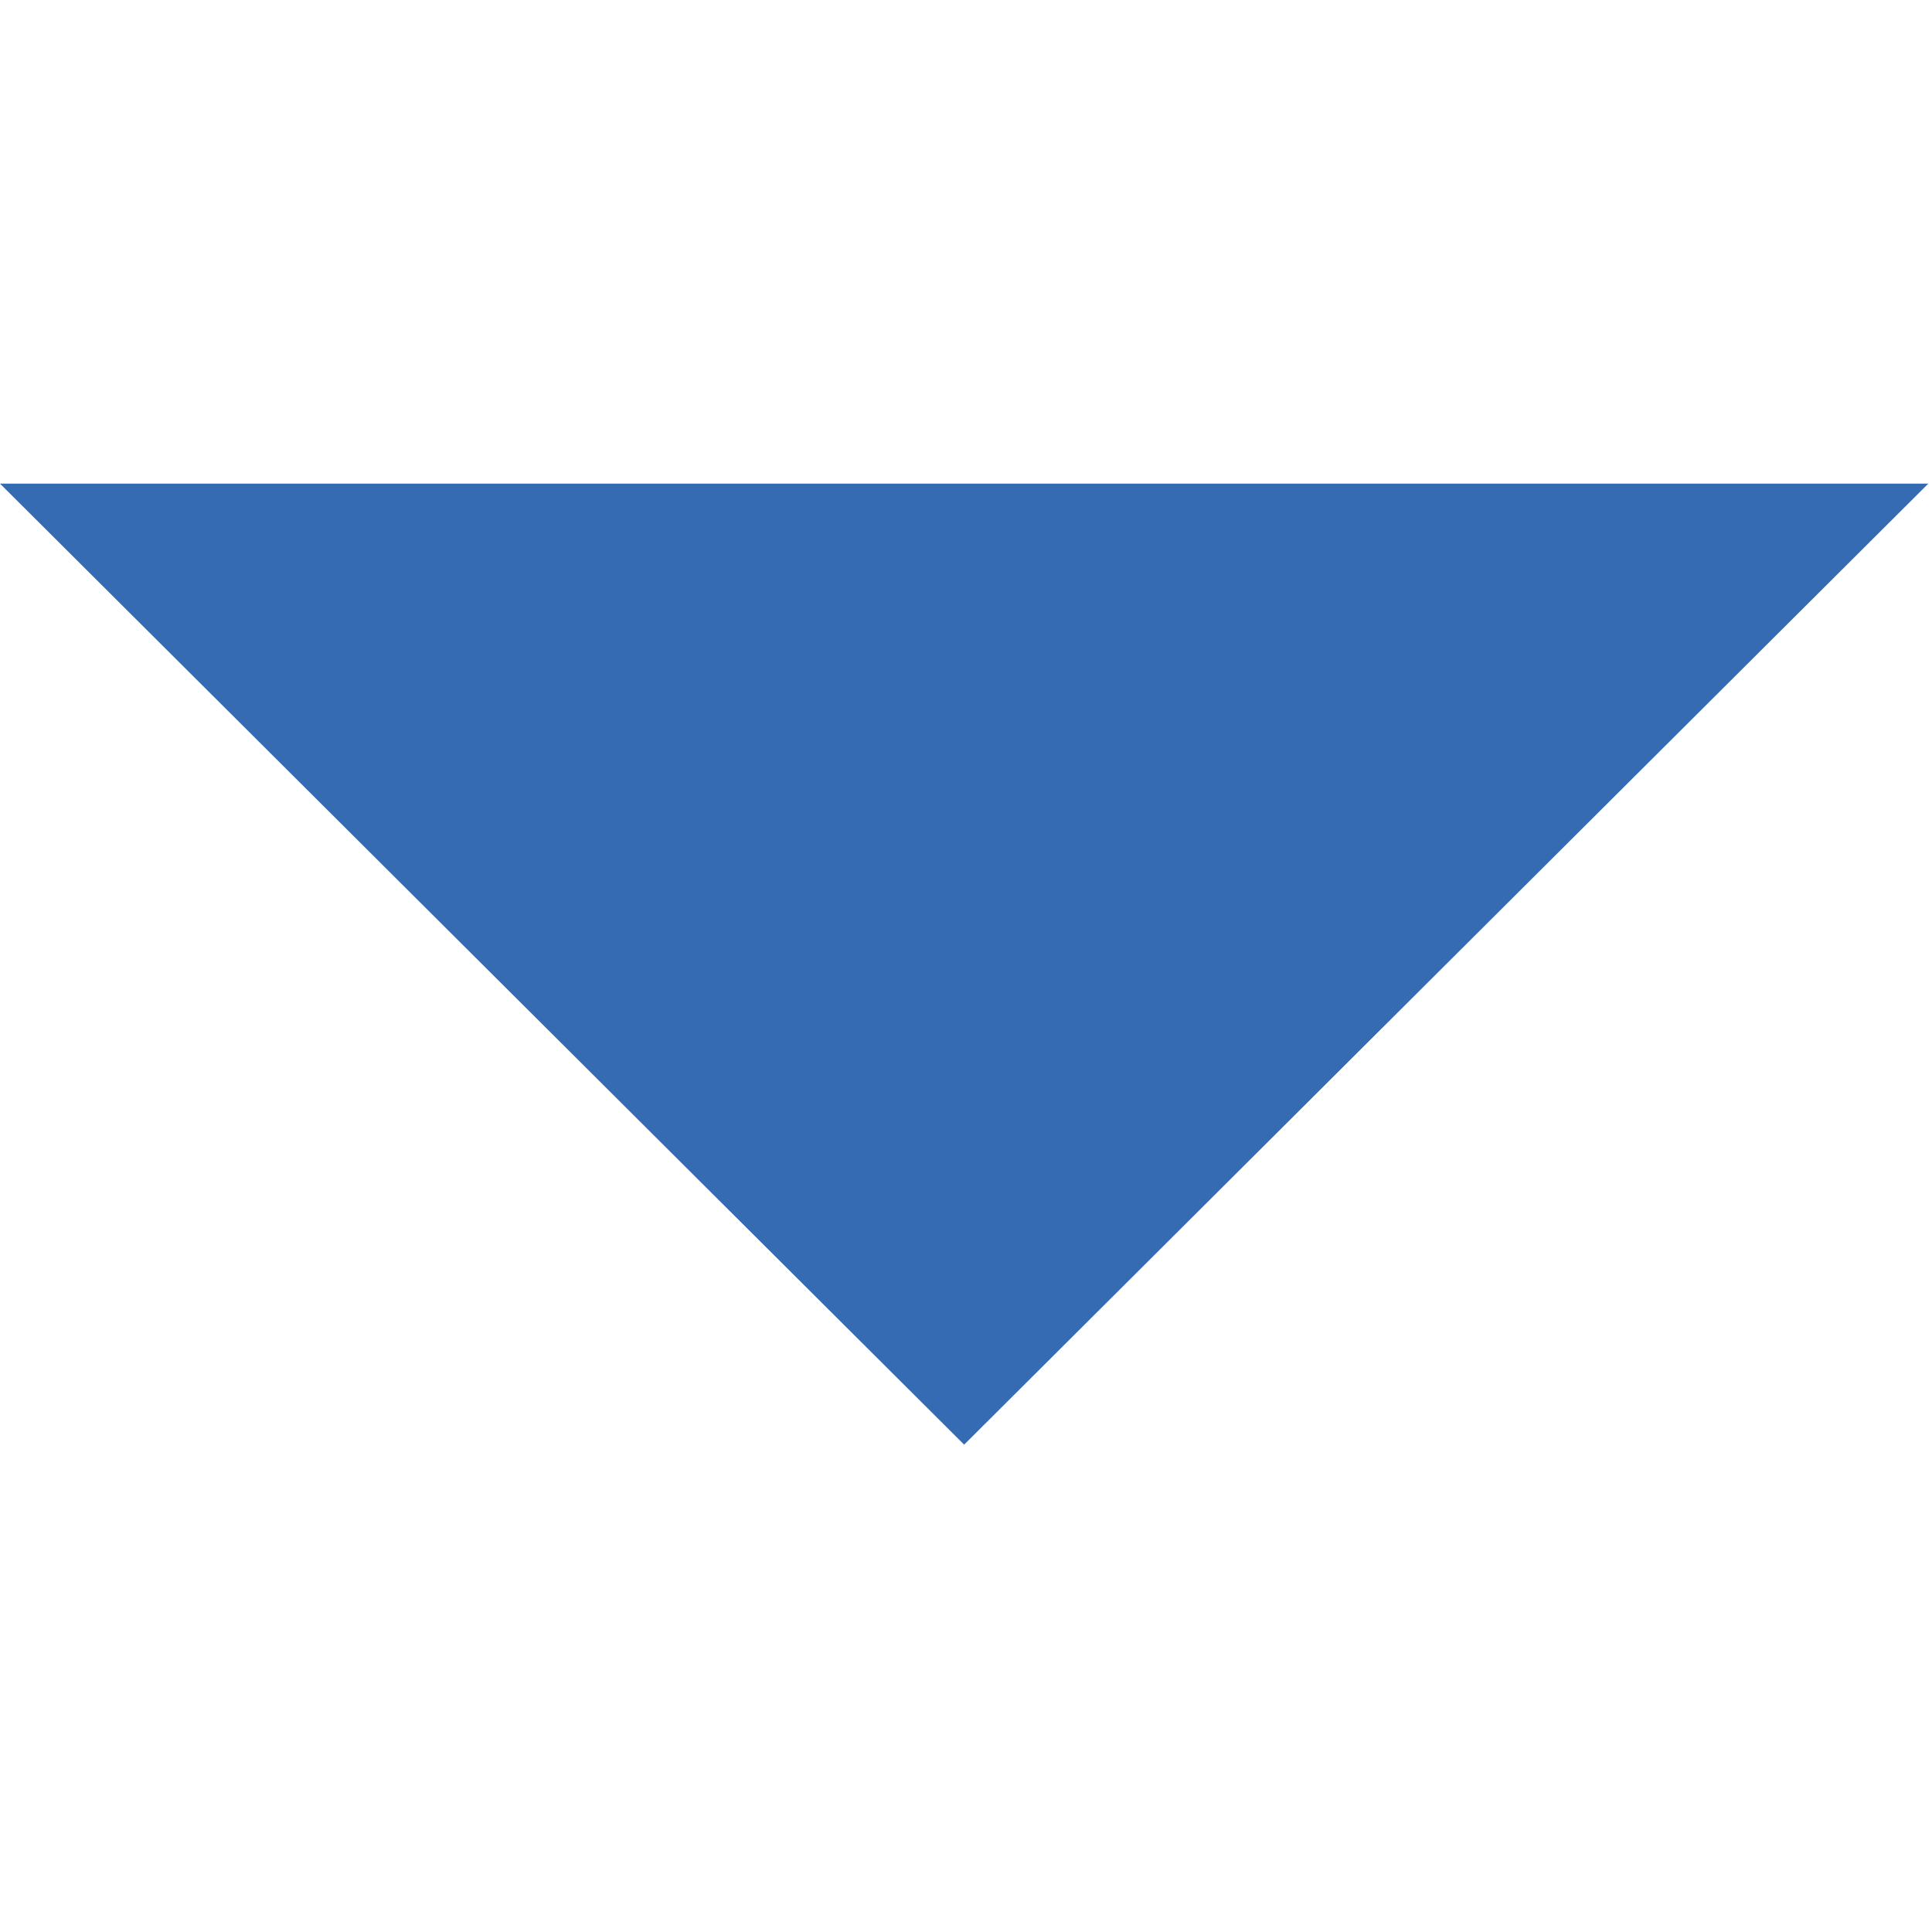 <?xml version="1.0" encoding="utf-8"?>
<svg width="387px" height="387px" viewbox="0 0 387 387" version="1.1" xmlns:xlink="http://www.w3.org/1999/xlink" xmlns="http://www.w3.org/2000/svg">
  <defs>
    <path d="M0 0L387 0L387 387L0 387L0 0Z" id="path_1" />
    <path d="M0 0L386.257 0L386.257 386.257L0 386.257L0 0L0 0Z" id="path_2" />
    <clipPath id="mask_1">
      <use xlink:href="#path_1" />
    </clipPath>
    <clipPath id="mask_2">
      <use xlink:href="#path_2" />
    </clipPath>
  </defs>
  <g id="down-arrow-white-Copy">
    <path d="M0 0L387 0L387 387L0 387L0 0Z" id="Background" fill="none" fill-rule="evenodd" stroke="none" />
    <g clip-path="url(#mask_1)">
      <g id="down-arrow-Copy">
        <path d="M0 0L386.257 0L386.257 386.257L0 386.257L0 0L0 0Z" id="Background" fill="none" fill-rule="evenodd" stroke="none" />
        <g id="Mask-group">
          <path d="M0 0L386.257 0L386.257 386.257L0 386.257L0 0L0 0Z" id="path_1" fill="none" fill-rule="evenodd" stroke="none" />
          <g clip-path="url(#mask_2)">
            <g id="Group" transform="translate(0 96.879)">
              <path d="M0 0L193.129 192.5L386.257 0L0 0L0 0Z" id="Polygon" fill="#356BB3" fill-rule="evenodd" stroke="none" />
            </g>
          </g>
        </g>
      </g>
    </g>
  </g>
</svg>